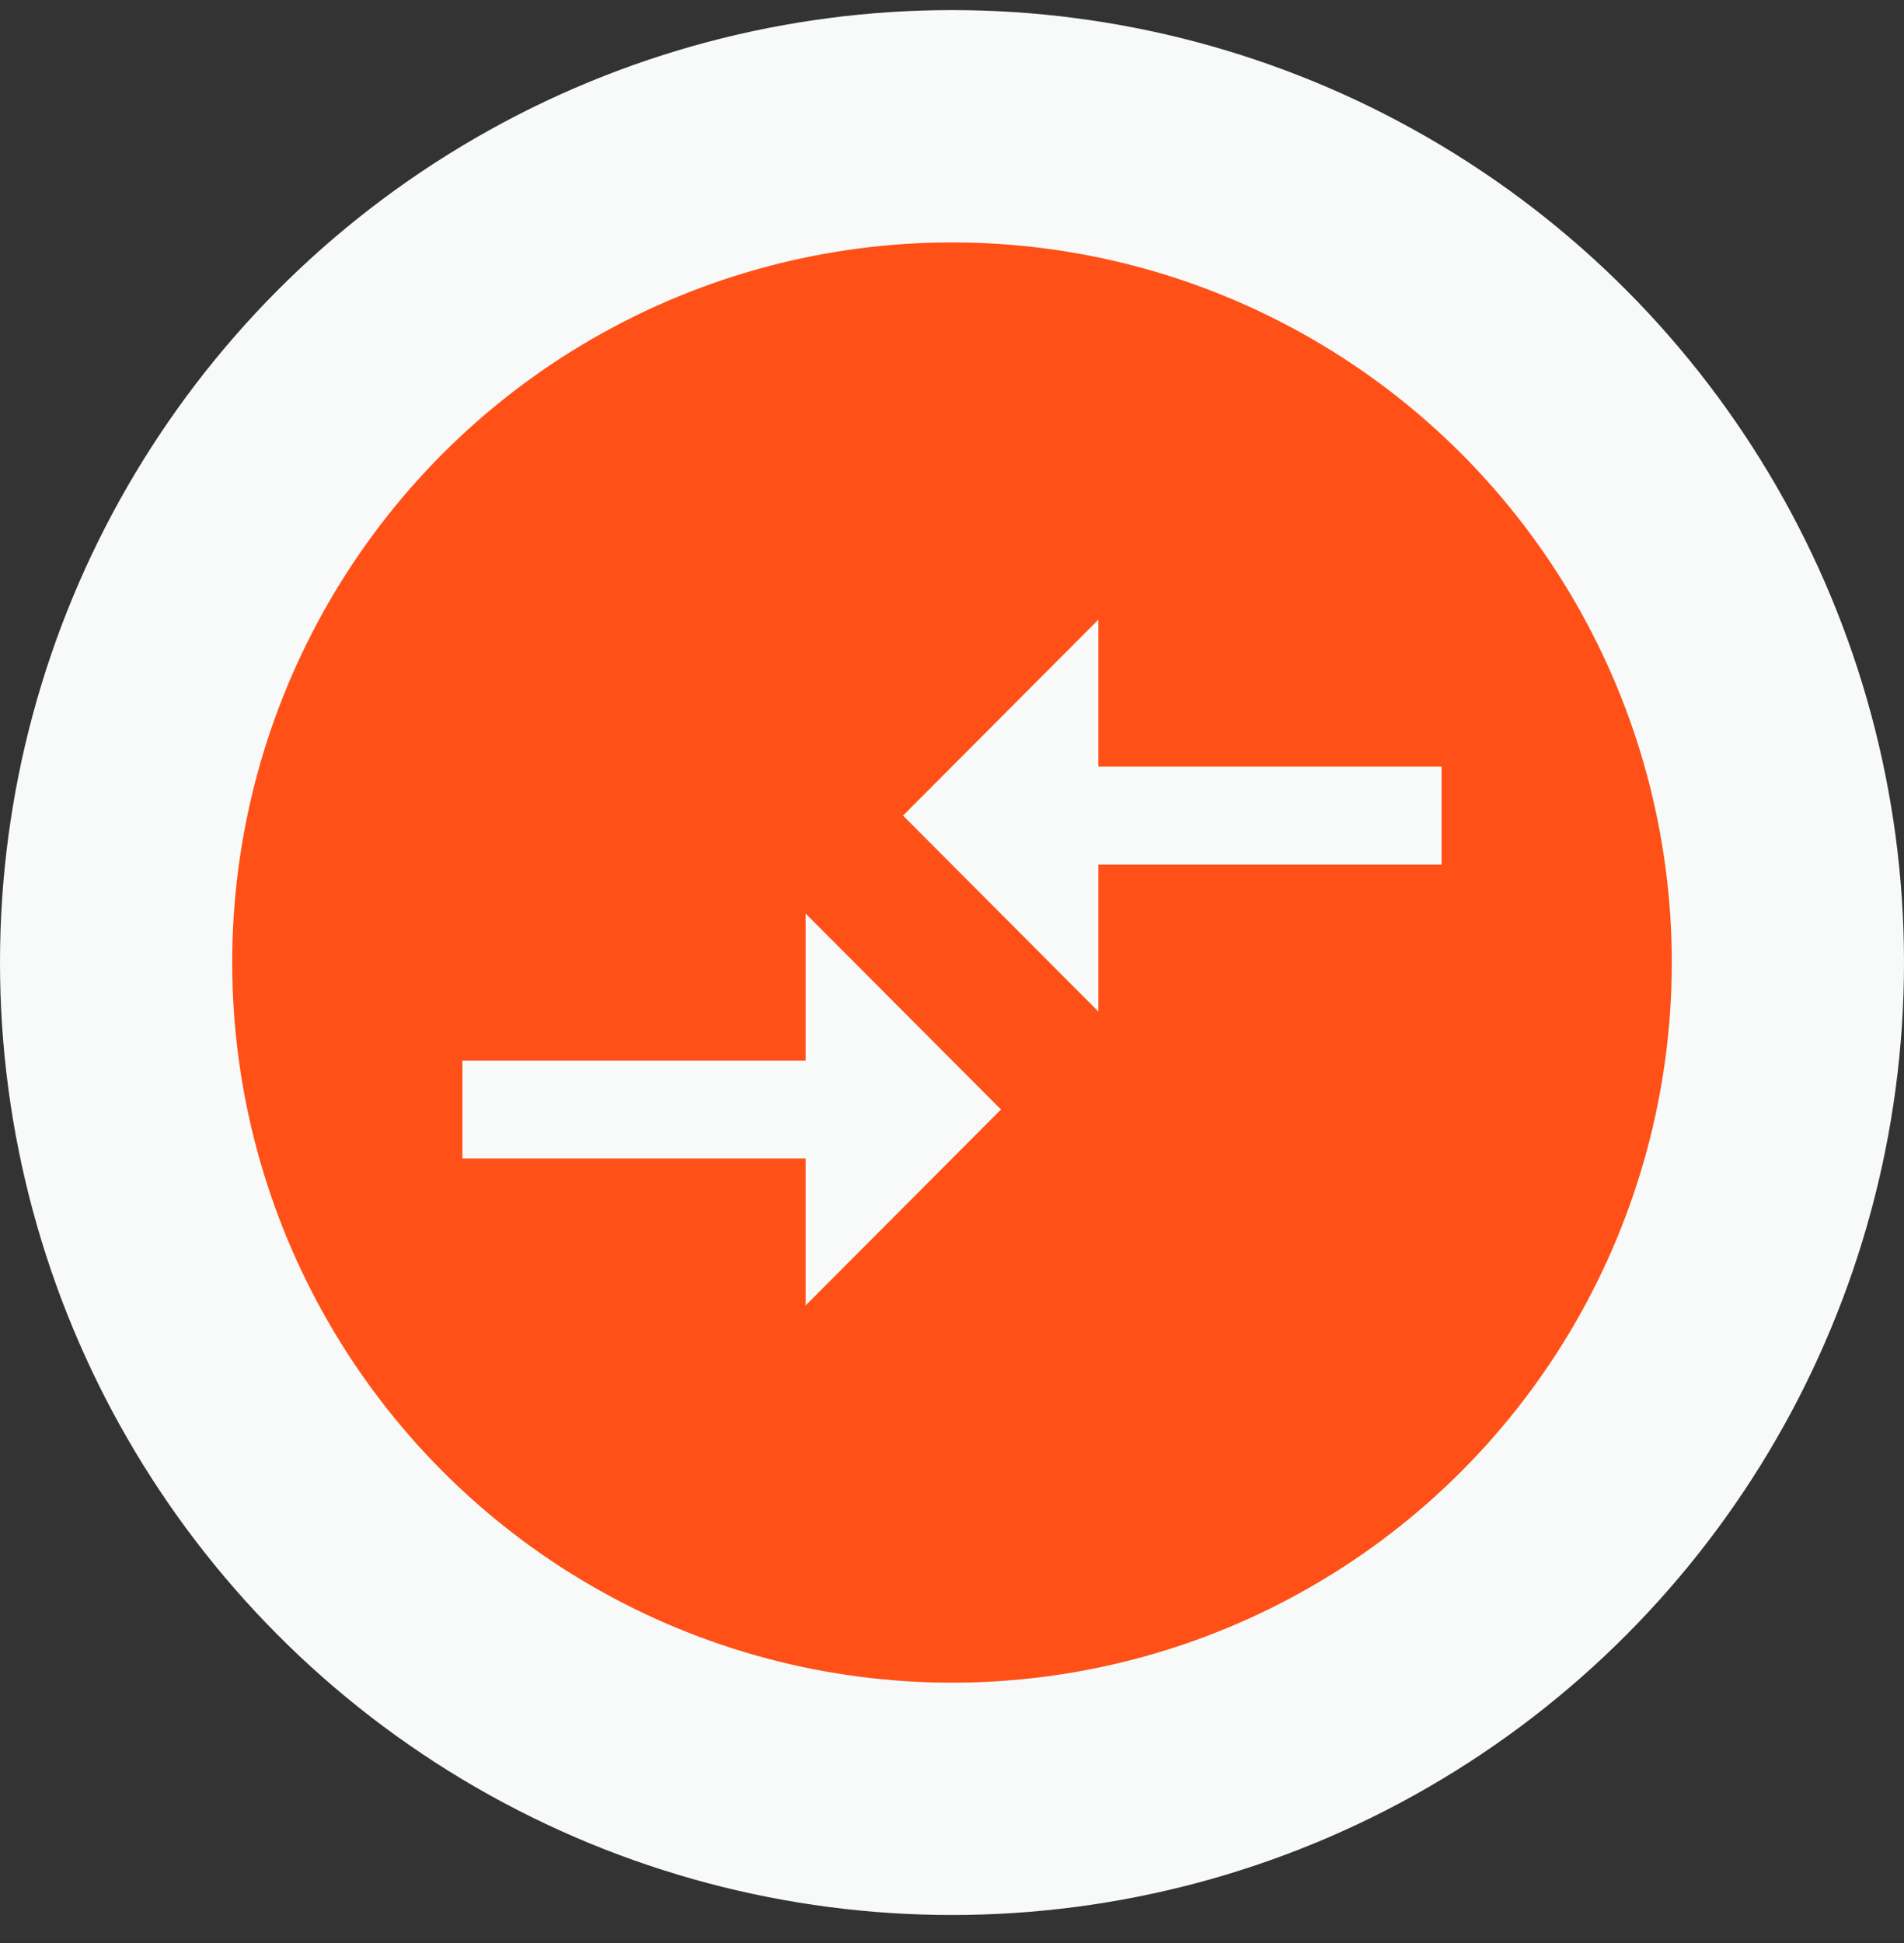 <svg width="50" height="51" viewBox="0 0 50 51" fill="none" xmlns="http://www.w3.org/2000/svg">
<rect x="0" y="0" width="50" height="51" fill="#333333" stroke="none"/>
<circle cx="25" cy="25.265" r="25" fill="#F8FAFA"/>
<circle cx="25" cy="25.265" r="18.902" fill="#FF5017"/>
<path d="M21.156 27.837H12.143V30.408H21.156V34.265L26.286 29.122L21.156 23.979V27.837ZM28.844 26.551V22.694H37.857V20.122H28.844V16.265L23.714 21.408L28.844 26.551Z" fill="#F8FAFA"/>
</svg>

